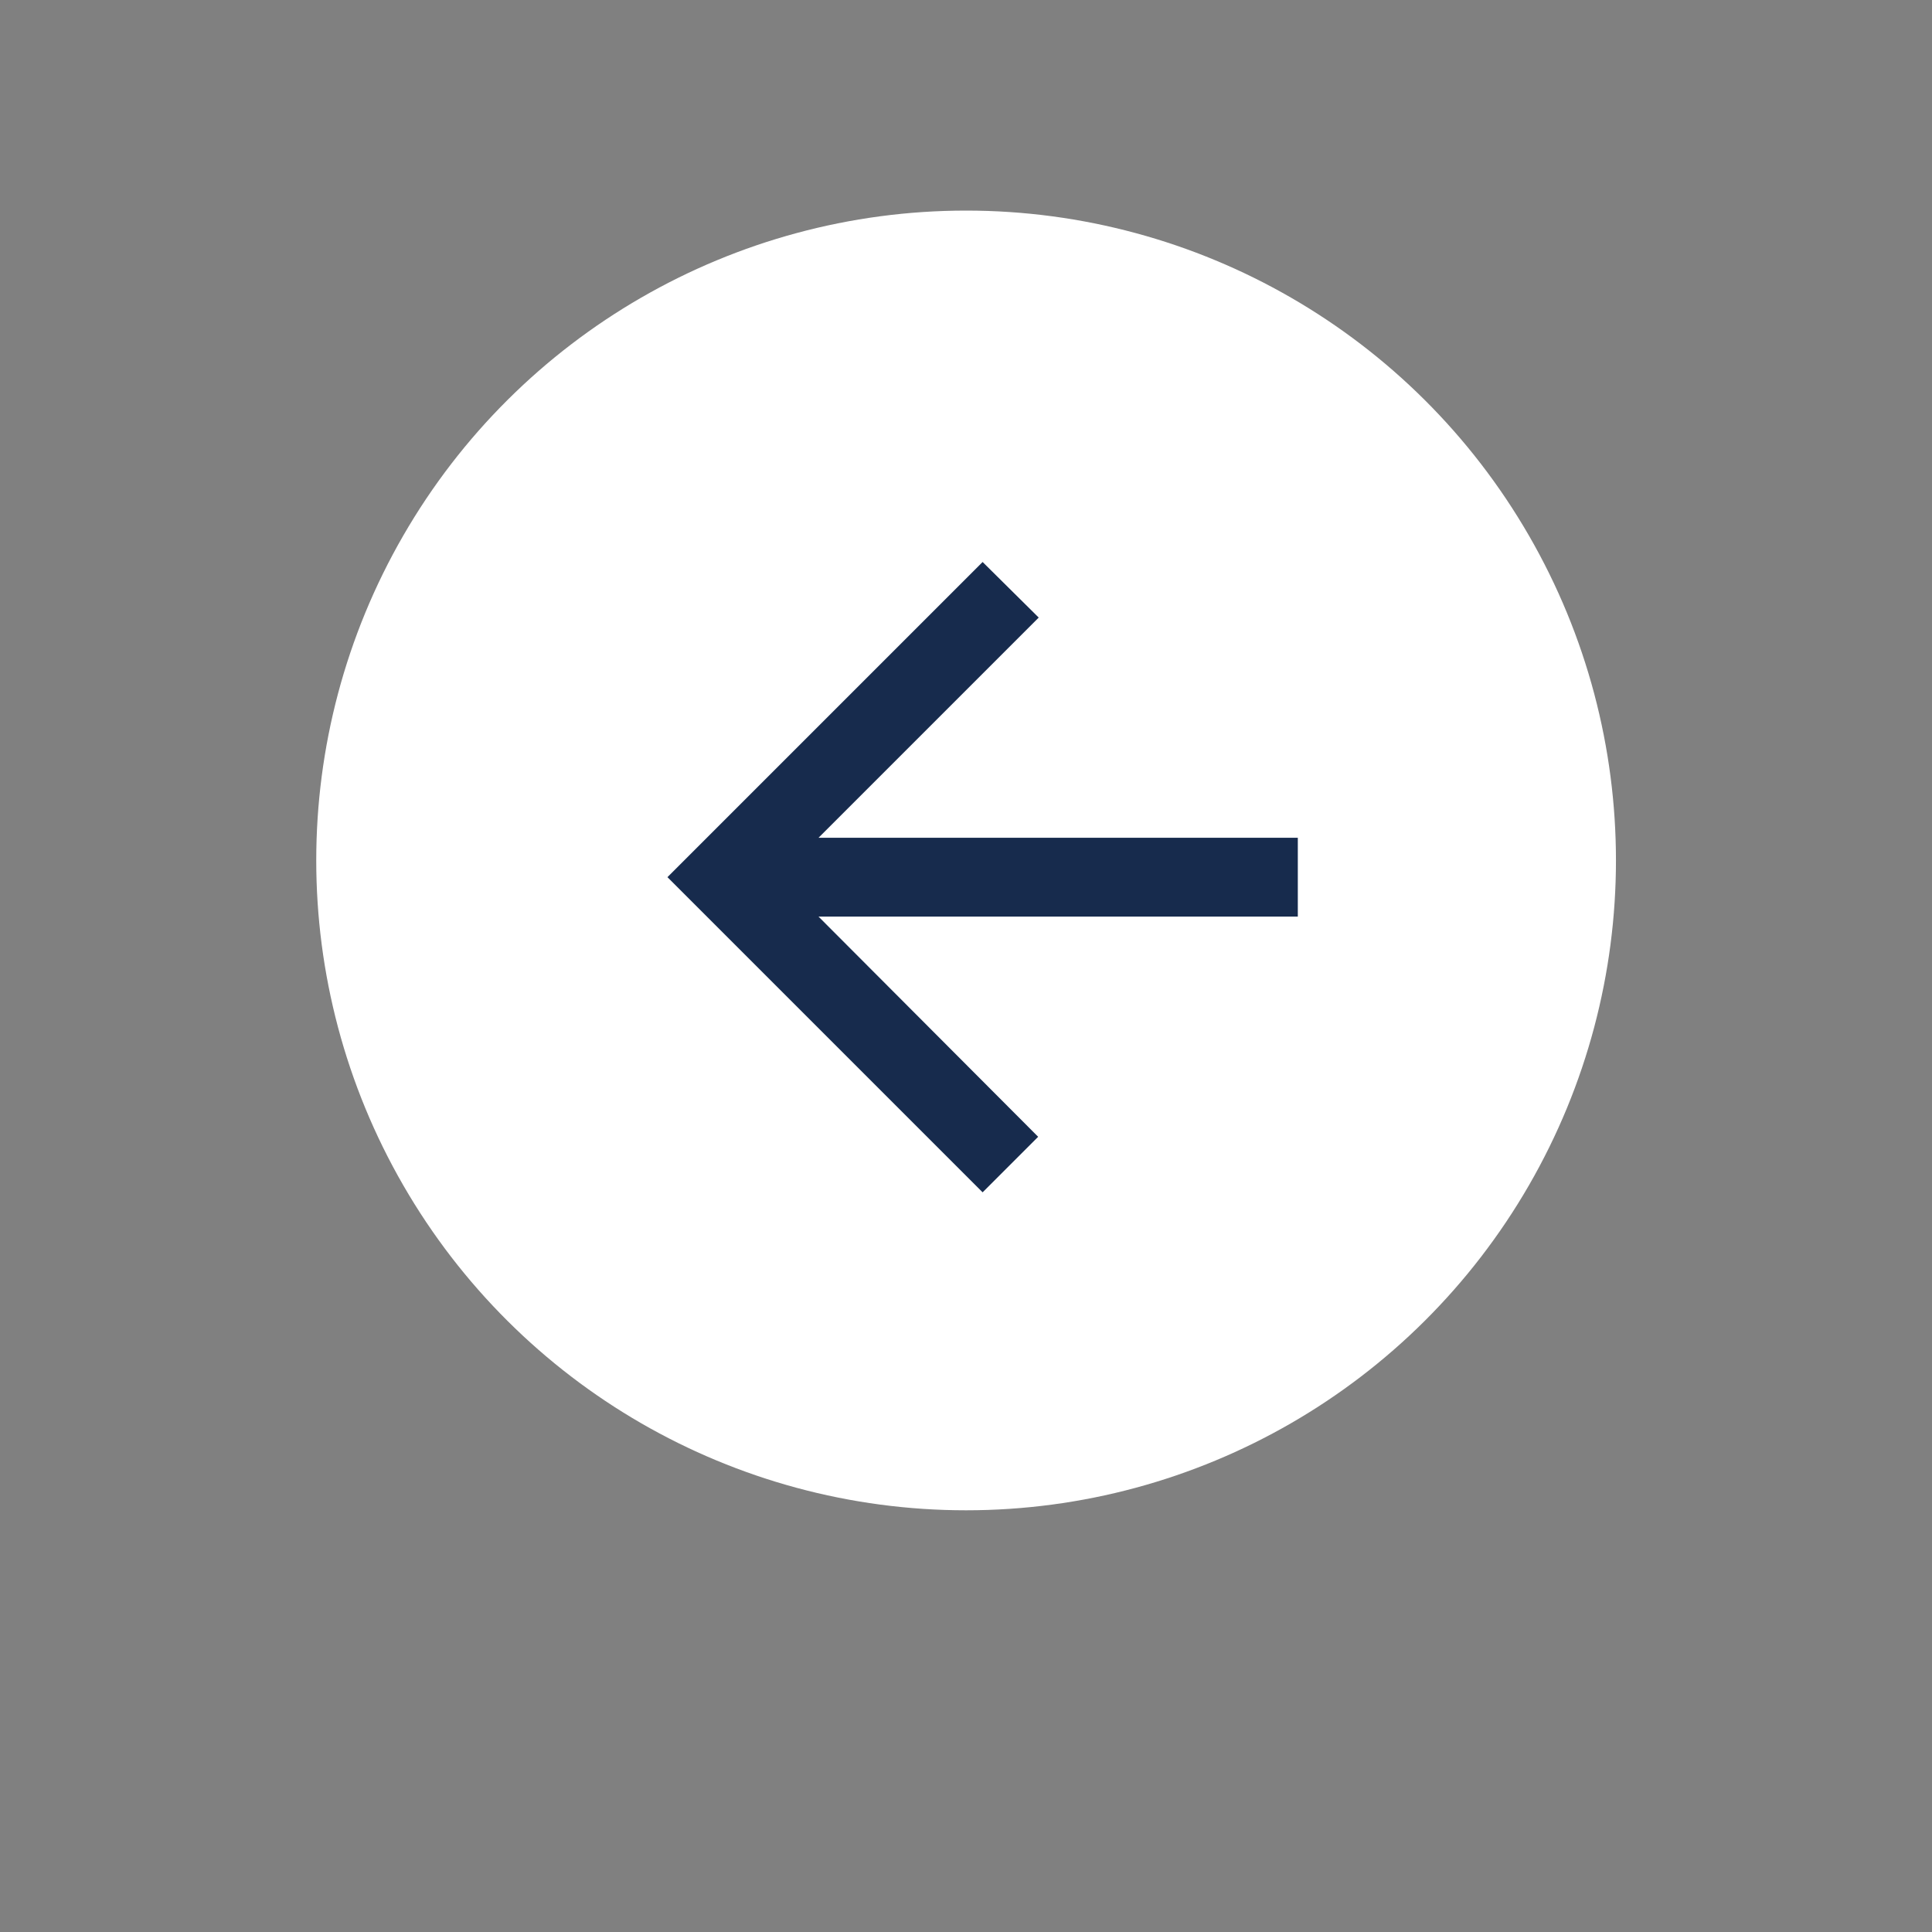 <svg xmlns="http://www.w3.org/2000/svg" width="55" height="55" viewBox="0 0 55 55">
    <rect x="0" y="0" width="55" height="55" fill="#808080" stroke="none"/>
    <defs>
        <filter id="prefix__Ellipse_369" width="55" height="55" x="0" y="0" filterUnits="userSpaceOnUse">
            <feOffset dy="3"/>
            <feGaussianBlur result="blur" stdDeviation="3"/>
            <feFlood flood-color="#2c2828" flood-opacity=".11"/>
            <feComposite in2="blur" operator="in"/>
            <feComposite in="SourceGraphic"/>
        </filter>
    </defs>
    <g id="prefix__Group_288" data-name="Group 288" transform="rotate(-90 25.804 17.221)">
        <g transform="rotate(90 25.805 17.225)">
            <circle id="prefix__Ellipse_369-2" cx="18.5" cy="18.5" r="18.5" data-name="Ellipse 369" transform="rotate(-90 26 17)" style="fill:#fff"/>
        </g>
        <g id="prefix__Group_294" data-name="Group 294" transform="rotate(90 8.215 18.721)">
            <path id="prefix__Path_522" d="M17.945 7.851H4.3l6.269-6.269L8.972 0 0 8.972l8.972 8.972 1.581-1.581L4.3 10.094h13.645z" data-name="Path 522" transform="translate(-.088 -.09)" style="fill:#172b4d"/>
        </g>
    </g>
</svg>
